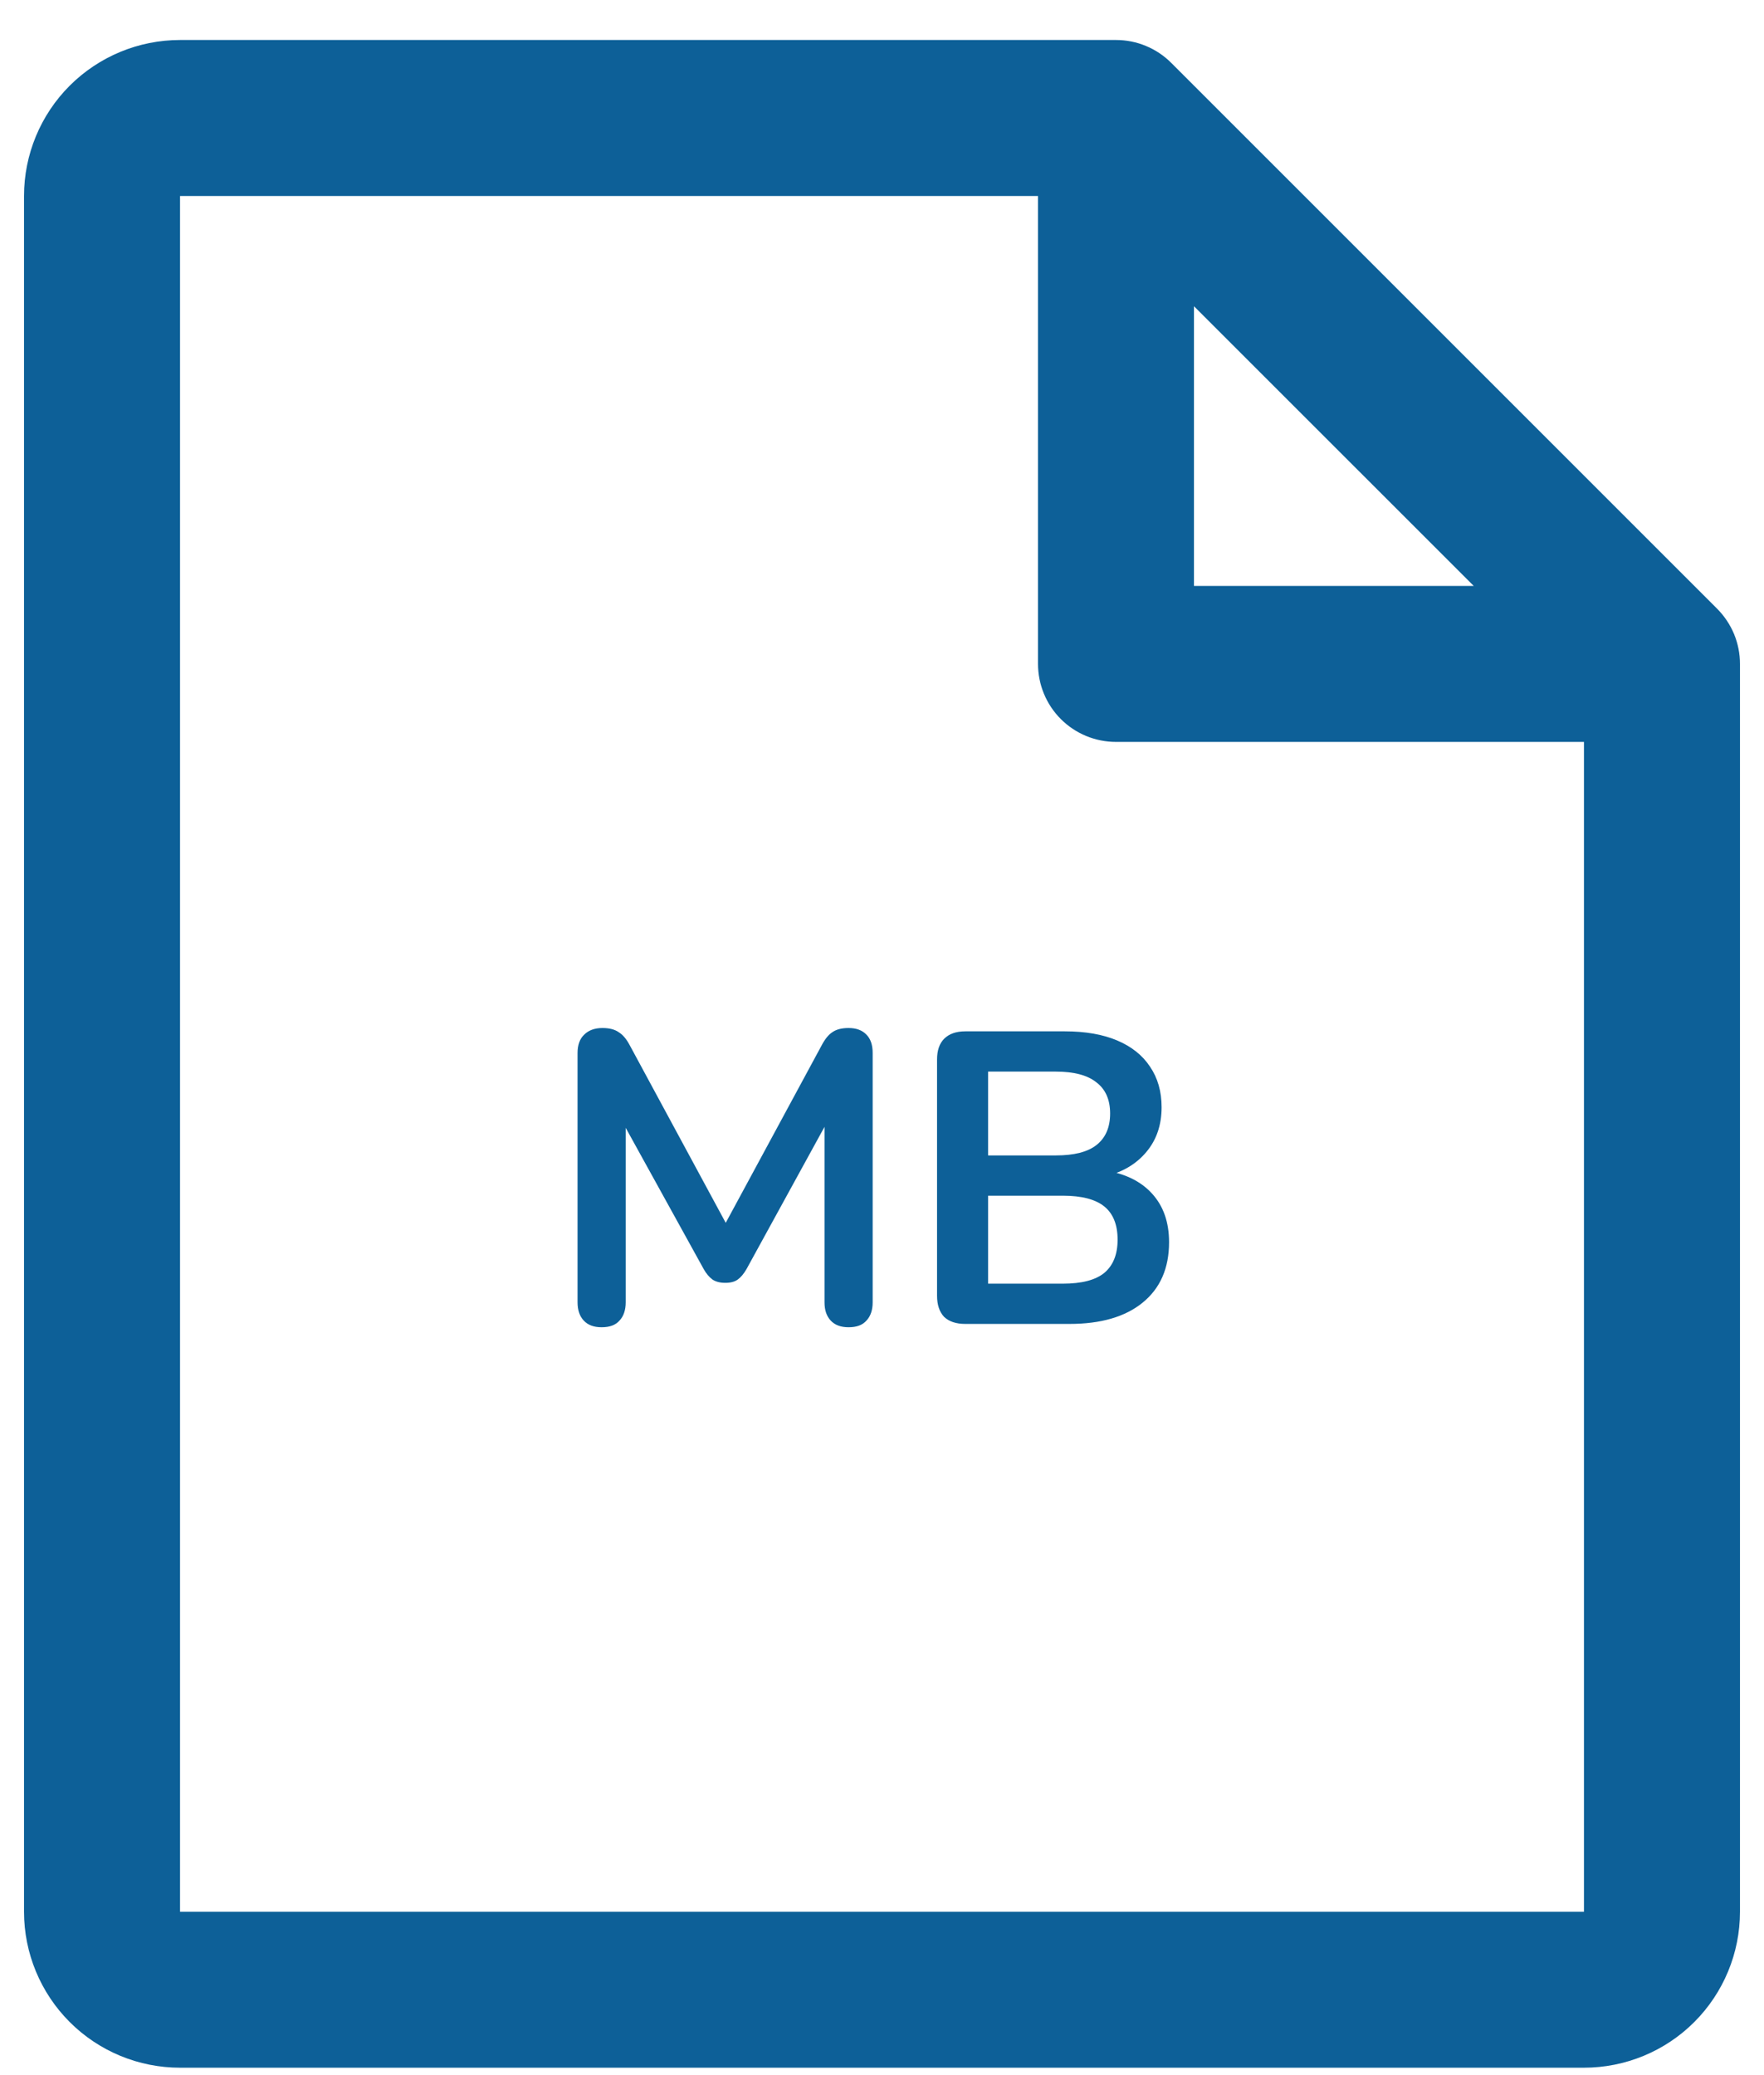 <svg width="34" height="40" viewBox="0 0 34 40" fill="none" xmlns="http://www.w3.org/2000/svg">
<path d="M11.596 25.584C11.447 25.584 11.332 25.542 11.252 25.456C11.172 25.371 11.132 25.254 11.132 25.104V20.296C11.132 20.142 11.175 20.024 11.26 19.944C11.345 19.859 11.463 19.816 11.612 19.816C11.745 19.816 11.849 19.843 11.924 19.896C12.004 19.944 12.076 20.03 12.14 20.152L14.116 23.808H13.86L15.836 20.152C15.9 20.03 15.969 19.944 16.044 19.896C16.119 19.843 16.223 19.816 16.356 19.816C16.505 19.816 16.62 19.859 16.7 19.944C16.78 20.024 16.82 20.142 16.82 20.296V25.104C16.82 25.254 16.78 25.371 16.7 25.456C16.625 25.542 16.511 25.584 16.356 25.584C16.207 25.584 16.092 25.542 16.012 25.456C15.932 25.371 15.892 25.254 15.892 25.104V21.4H16.068L14.388 24.464C14.335 24.555 14.279 24.622 14.22 24.664C14.161 24.707 14.081 24.728 13.98 24.728C13.879 24.728 13.796 24.707 13.732 24.664C13.668 24.616 13.612 24.55 13.564 24.464L11.868 21.392H12.06V25.104C12.06 25.254 12.02 25.371 11.94 25.456C11.865 25.542 11.751 25.584 11.596 25.584ZM18.605 25.52C18.429 25.52 18.293 25.475 18.197 25.384C18.107 25.288 18.061 25.152 18.061 24.976V20.424C18.061 20.248 18.107 20.115 18.197 20.024C18.293 19.928 18.429 19.88 18.605 19.88H20.525C20.92 19.88 21.256 19.939 21.533 20.056C21.811 20.174 22.021 20.342 22.165 20.56C22.315 20.779 22.389 21.04 22.389 21.344C22.389 21.686 22.291 21.974 22.093 22.208C21.896 22.443 21.627 22.6 21.285 22.68V22.56C21.68 22.619 21.987 22.768 22.205 23.008C22.424 23.248 22.533 23.56 22.533 23.944C22.533 24.446 22.363 24.835 22.021 25.112C21.685 25.384 21.216 25.52 20.613 25.52H18.605ZM19.045 24.744H20.485C20.848 24.744 21.115 24.675 21.285 24.536C21.456 24.392 21.541 24.179 21.541 23.896C21.541 23.608 21.456 23.395 21.285 23.256C21.115 23.118 20.848 23.048 20.485 23.048H19.045V24.744ZM19.045 22.272H20.349C20.701 22.272 20.963 22.206 21.133 22.072C21.309 21.934 21.397 21.731 21.397 21.464C21.397 21.198 21.309 20.998 21.133 20.864C20.963 20.726 20.701 20.656 20.349 20.656H19.045V22.272Z" fill="#0D6098"/>
<path d="M33.097 11.734L22.574 1.211C22.434 1.071 22.268 0.96 22.085 0.885C21.903 0.809 21.707 0.771 21.51 0.771H3.47C2.673 0.771 1.908 1.088 1.344 1.651C0.78 2.215 0.463 2.98 0.463 3.778V36.851C0.463 37.648 0.78 38.413 1.344 38.977C1.908 39.541 2.673 39.857 3.47 39.857H30.53C31.327 39.857 32.092 39.541 32.656 38.977C33.22 38.413 33.537 37.648 33.537 36.851V12.797C33.537 12.6 33.498 12.405 33.423 12.222C33.347 12.04 33.236 11.874 33.097 11.734ZM23.013 5.903L28.405 11.294H23.013V5.903ZM30.53 36.851H3.47V3.778H20.007V12.797C20.007 13.196 20.165 13.579 20.447 13.861C20.729 14.143 21.111 14.301 21.51 14.301H30.53V36.851Z" fill="#0D6098"/>
</svg>
